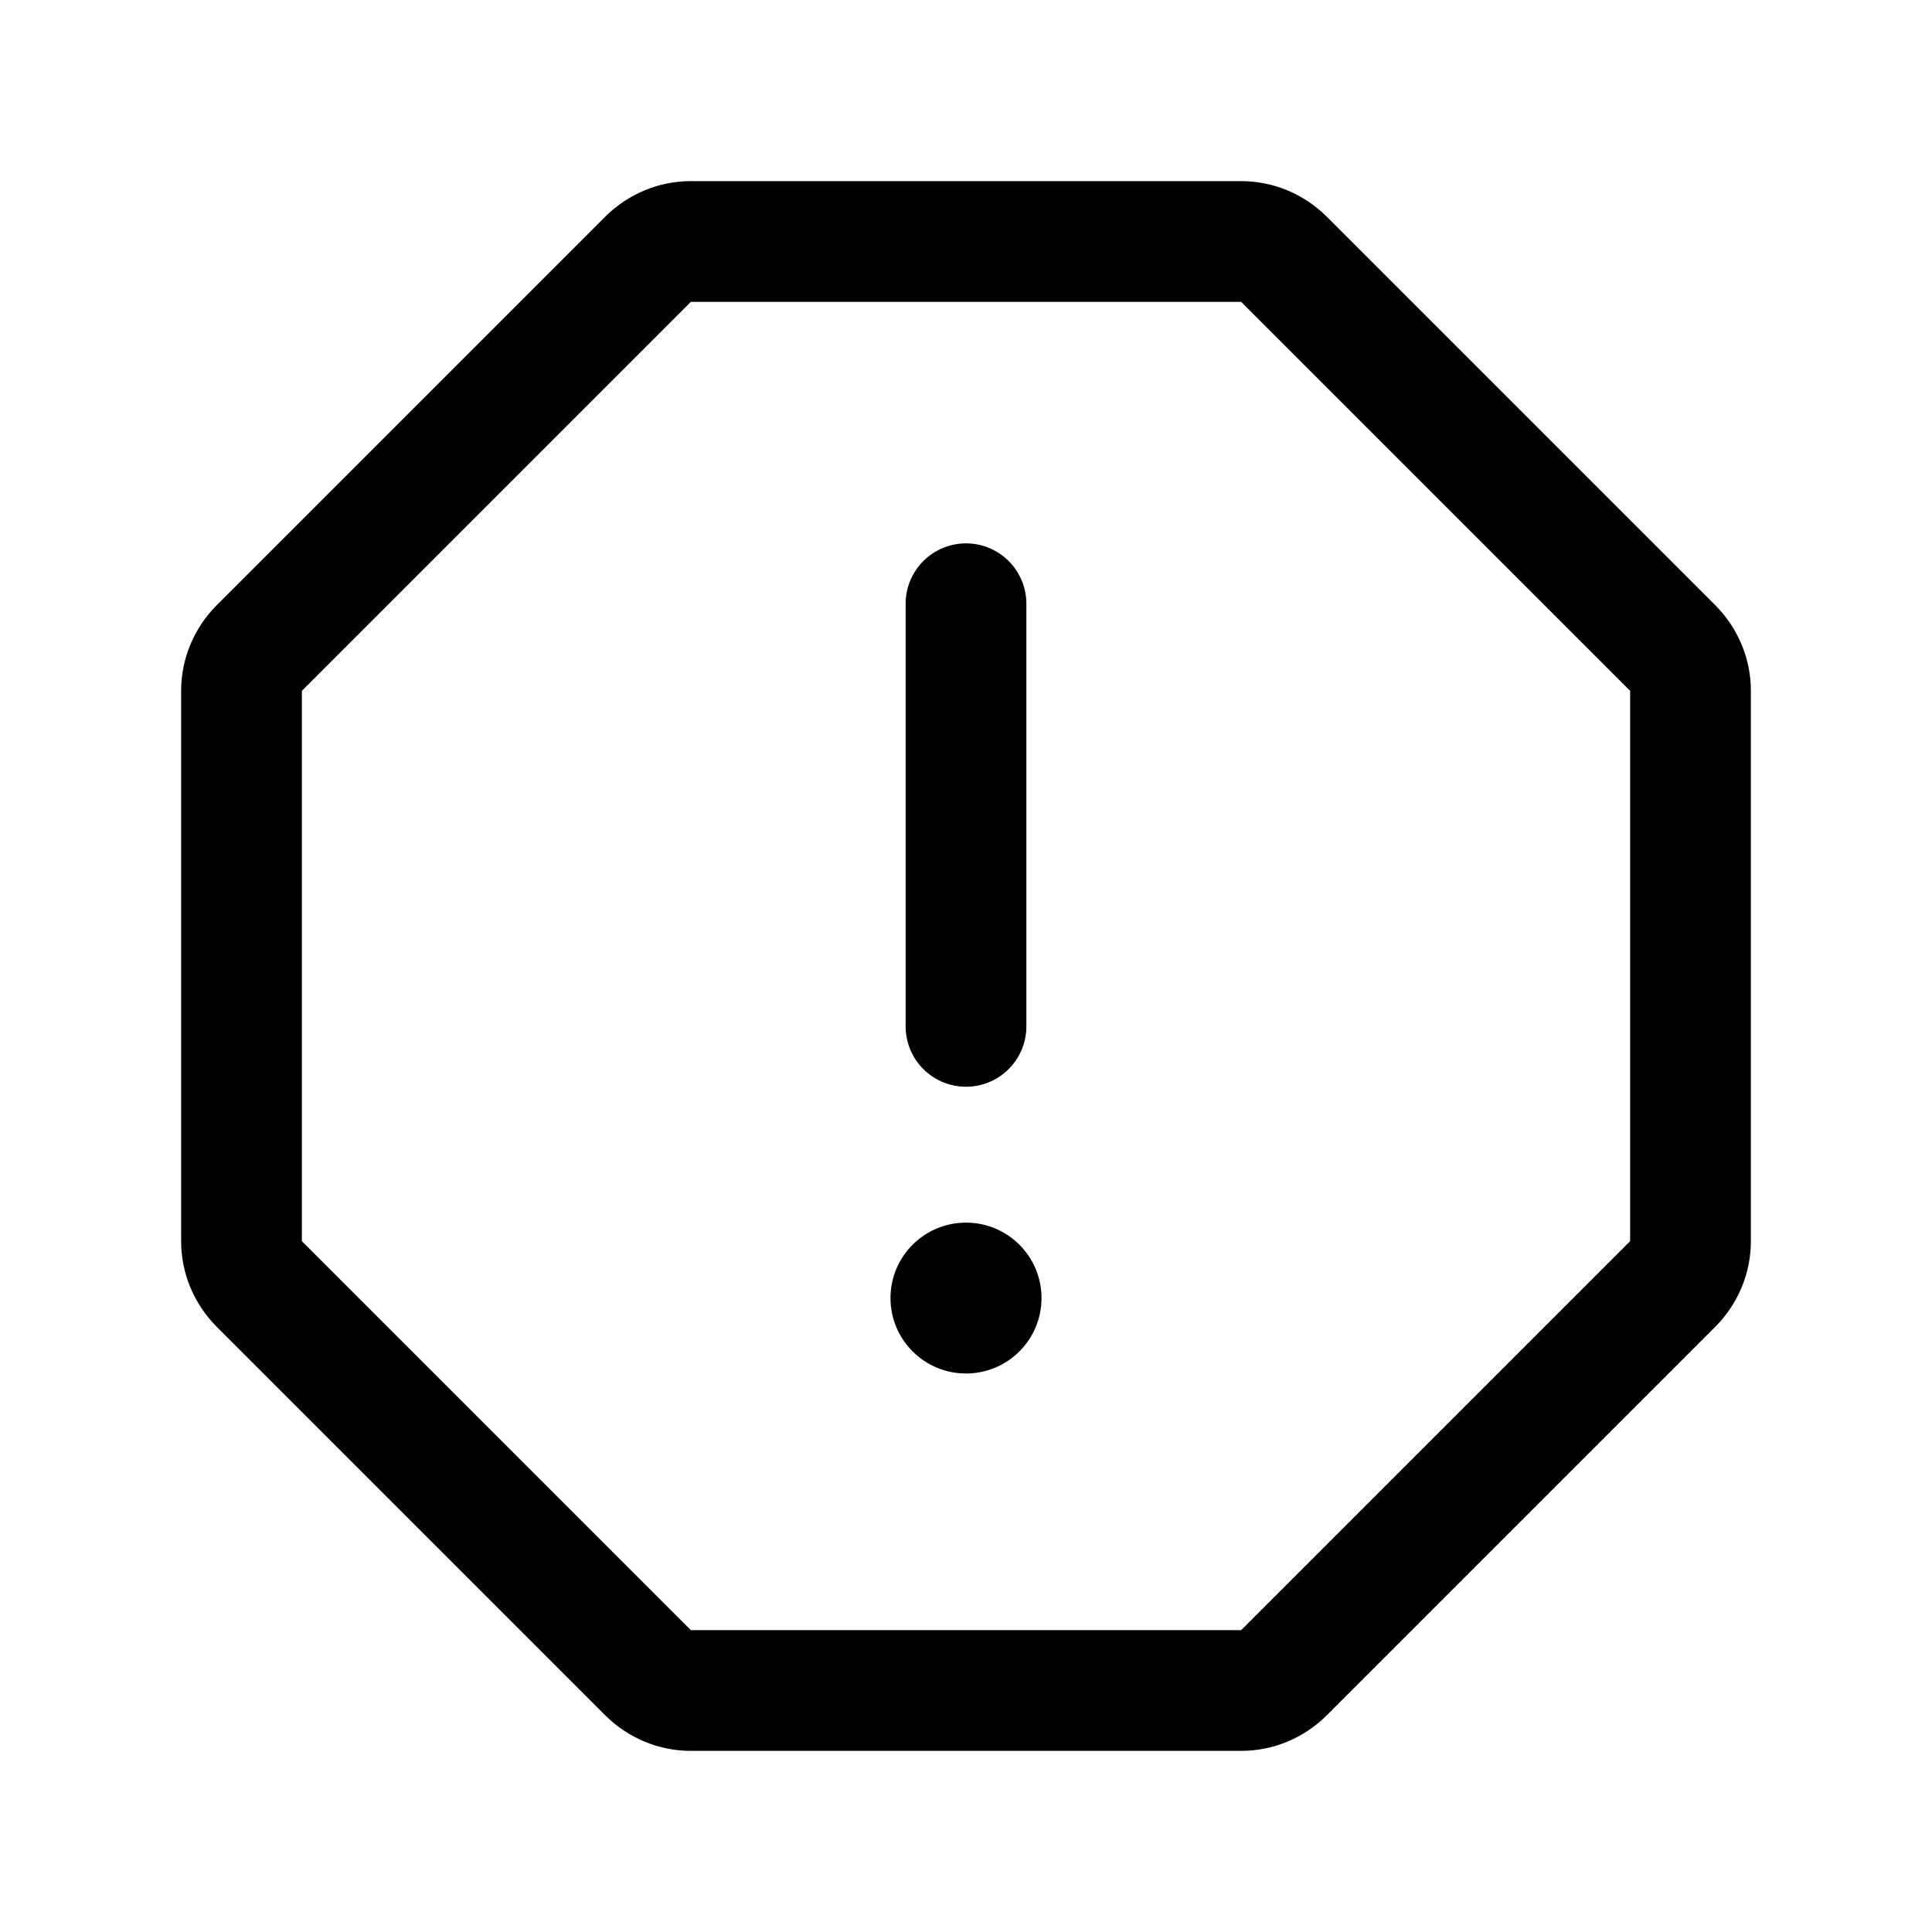 <svg width="24" height="24" viewBox="0 0 24 24" fill="none" xmlns="http://www.w3.org/2000/svg">
<g clip-path="url(#clip0_3143_44915)">
<path d="M12 12.75V7.5" stroke="black" stroke-width="1.5" stroke-linecap="round" stroke-linejoin="round"/>
<path d="M15.417 3H8.583C8.484 3 8.387 3.019 8.296 3.057C8.205 3.095 8.122 3.15 8.052 3.219L3.219 8.052C3.15 8.122 3.095 8.205 3.057 8.296C3.019 8.387 3 8.484 3 8.583V15.417C3 15.516 3.019 15.613 3.057 15.704C3.095 15.795 3.15 15.878 3.219 15.948L8.052 20.781C8.122 20.85 8.205 20.905 8.296 20.943C8.387 20.981 8.484 21 8.583 21H15.417C15.516 21 15.613 20.981 15.704 20.943C15.795 20.905 15.878 20.85 15.948 20.781L20.781 15.948C20.85 15.878 20.905 15.795 20.943 15.704C20.981 15.613 21 15.516 21 15.417V8.583C21 8.484 20.981 8.387 20.943 8.296C20.905 8.205 20.85 8.122 20.781 8.052L15.948 3.219C15.878 3.15 15.795 3.095 15.704 3.057C15.613 3.019 15.516 3 15.417 3Z" stroke="black" stroke-width="1.5" stroke-linecap="round" stroke-linejoin="round"/>
<path d="M12 17.062C12.518 17.062 12.938 16.643 12.938 16.125C12.938 15.607 12.518 15.188 12 15.188C11.482 15.188 11.062 15.607 11.062 16.125C11.062 16.643 11.482 17.062 12 17.062Z" fill="black"/>
</g>
<defs>
<clipPath id="clip0_3143_44915">
<rect width="24" height="24" fill="white"/>
</clipPath>
</defs>
</svg>
